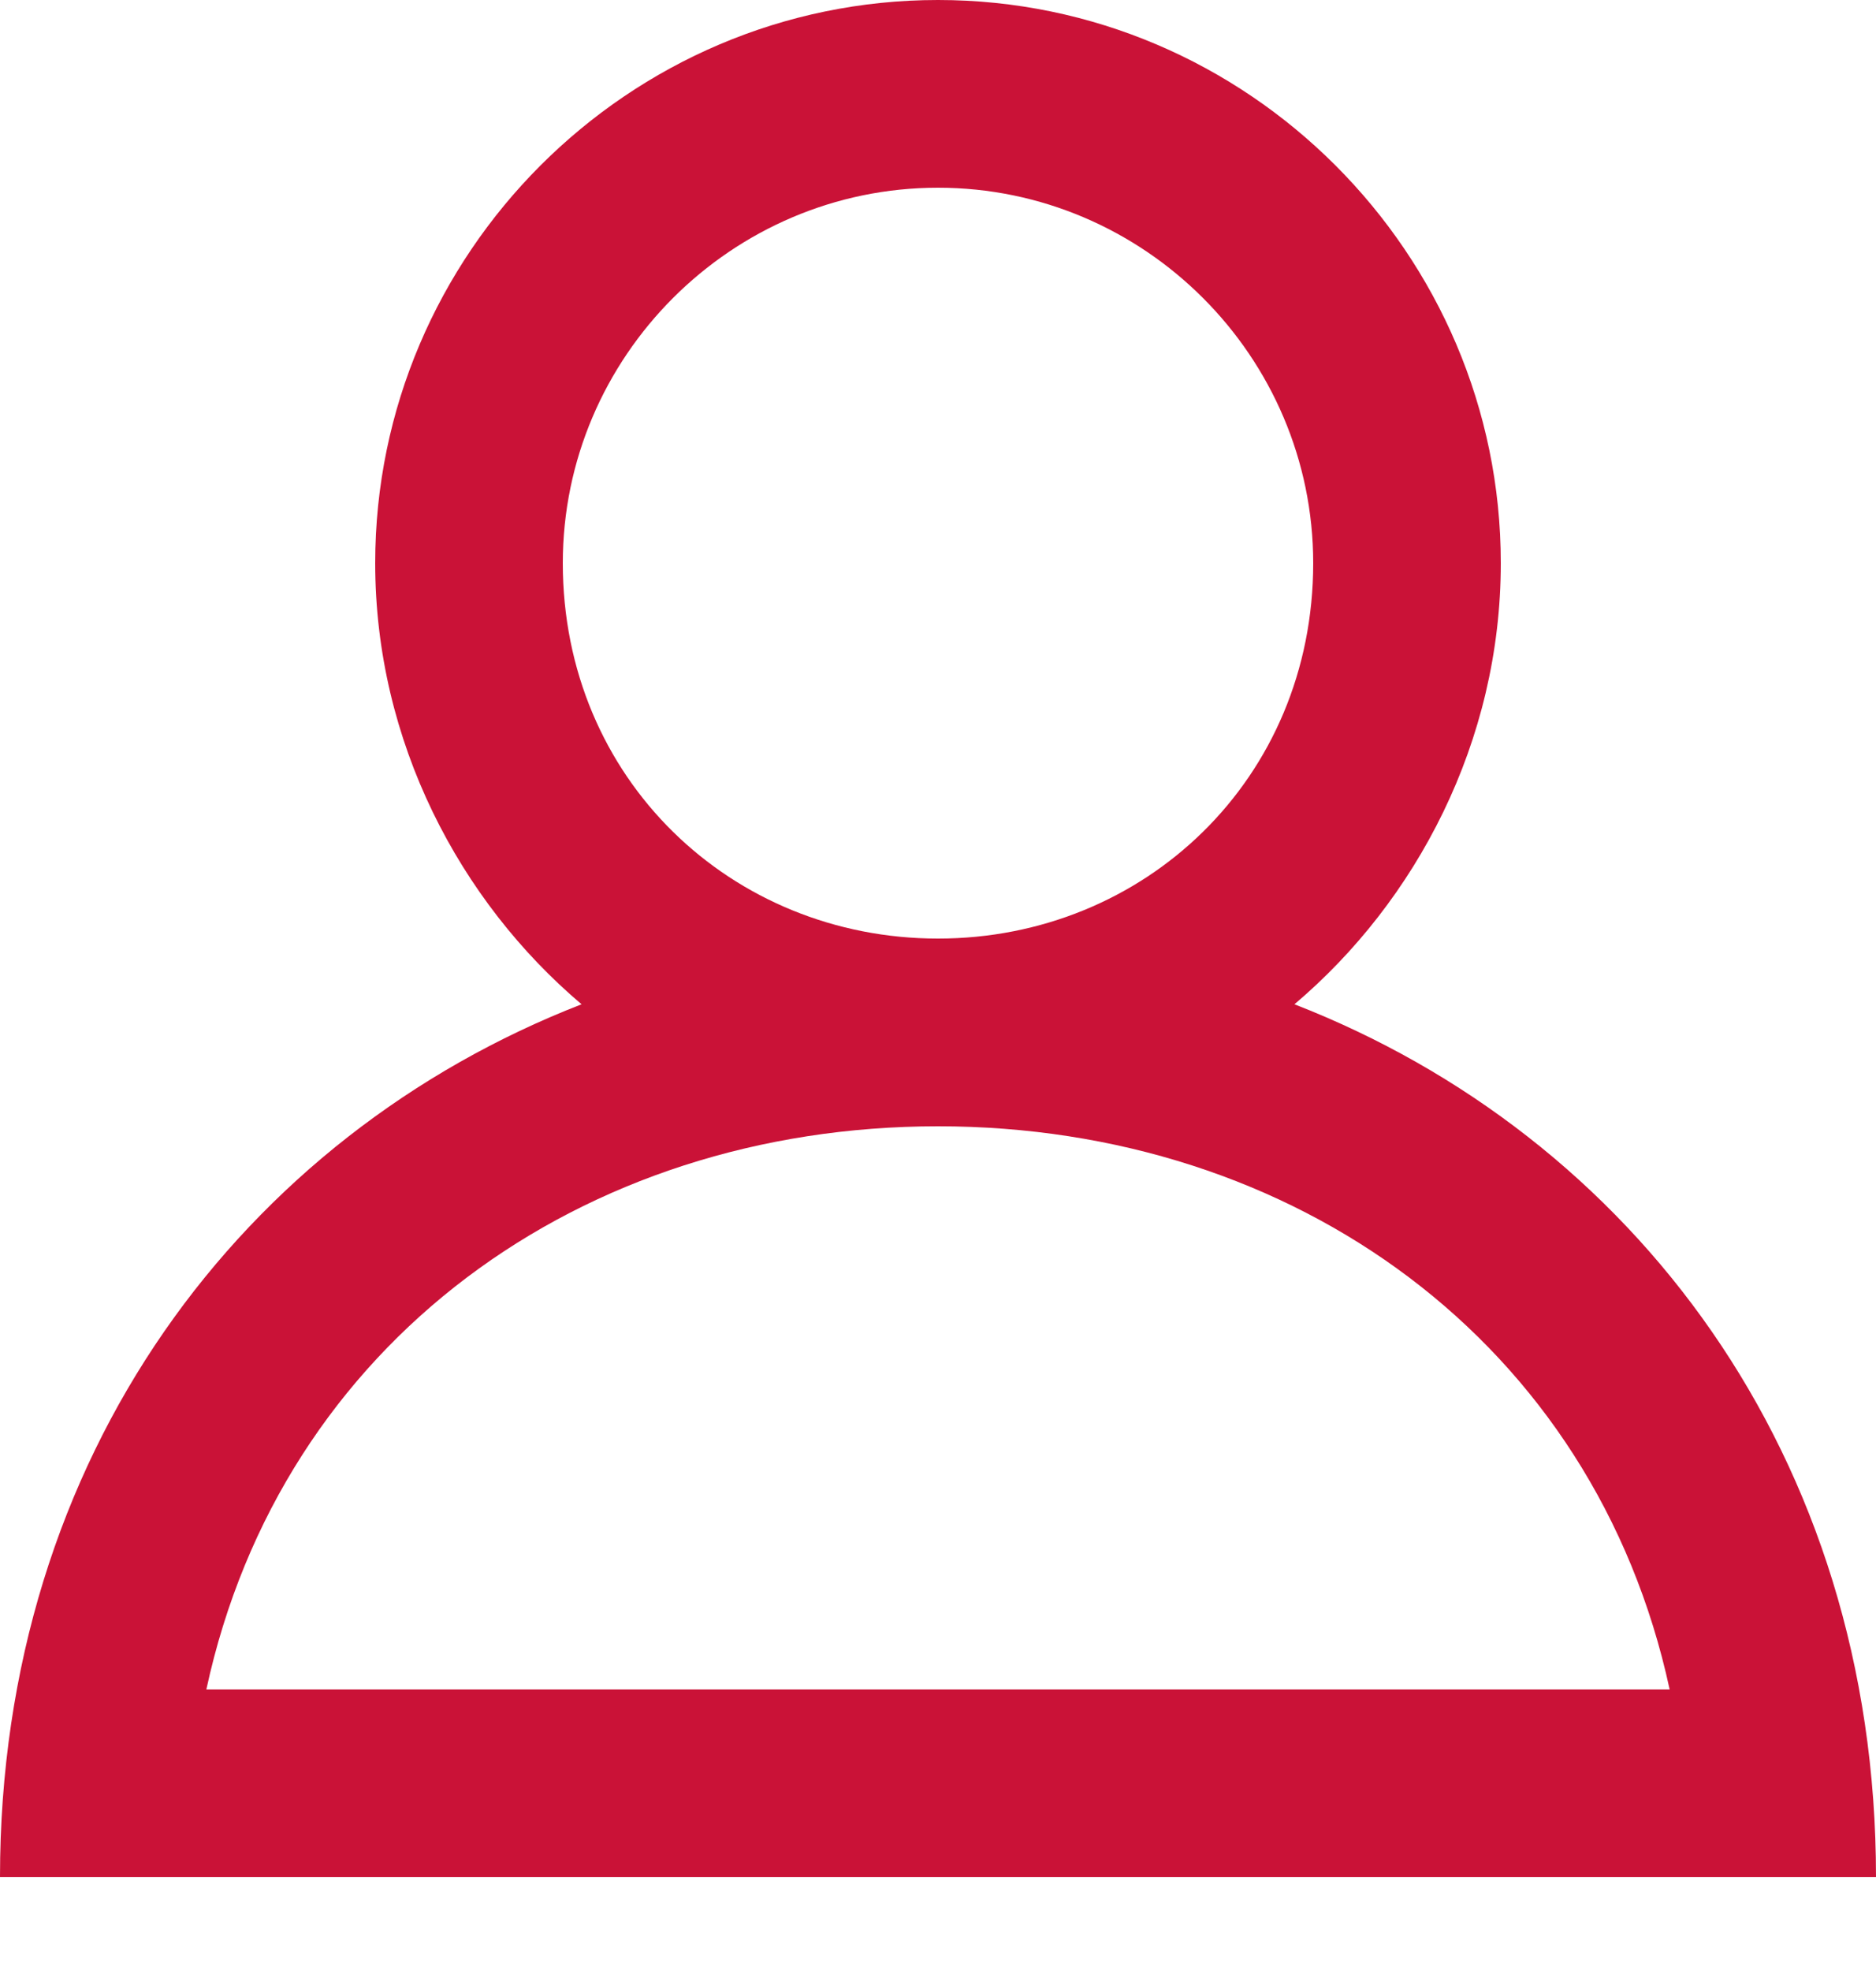 <svg xmlns="http://www.w3.org/2000/svg" width="20" height="21" viewBox="0 0 20 21">
	<title>Person Icon</title>
	<path d="M10 12C13.8 12 17 14.3 17.8 18L2.2 18C3 14.3 6.2 12 10 12M6 6C6 3.8 7.8 2 10 2 12.2 2 14 3.8 14 6 14 8.3 12.2 10 10 10 7.8 10 6 8.3 6 6M13.8 10.7C15.1 9.6 16 7.9 16 6 16 2.7 13.3 0 10 0 6.7 0 4 2.7 4 6 4 7.9 4.9 9.6 6.2 10.7 2.6 12.1 0 15.5 0 20L20 20C20 15.5 17.4 12.1 13.8 10.7" fill="#ca1237"/>
</svg>
